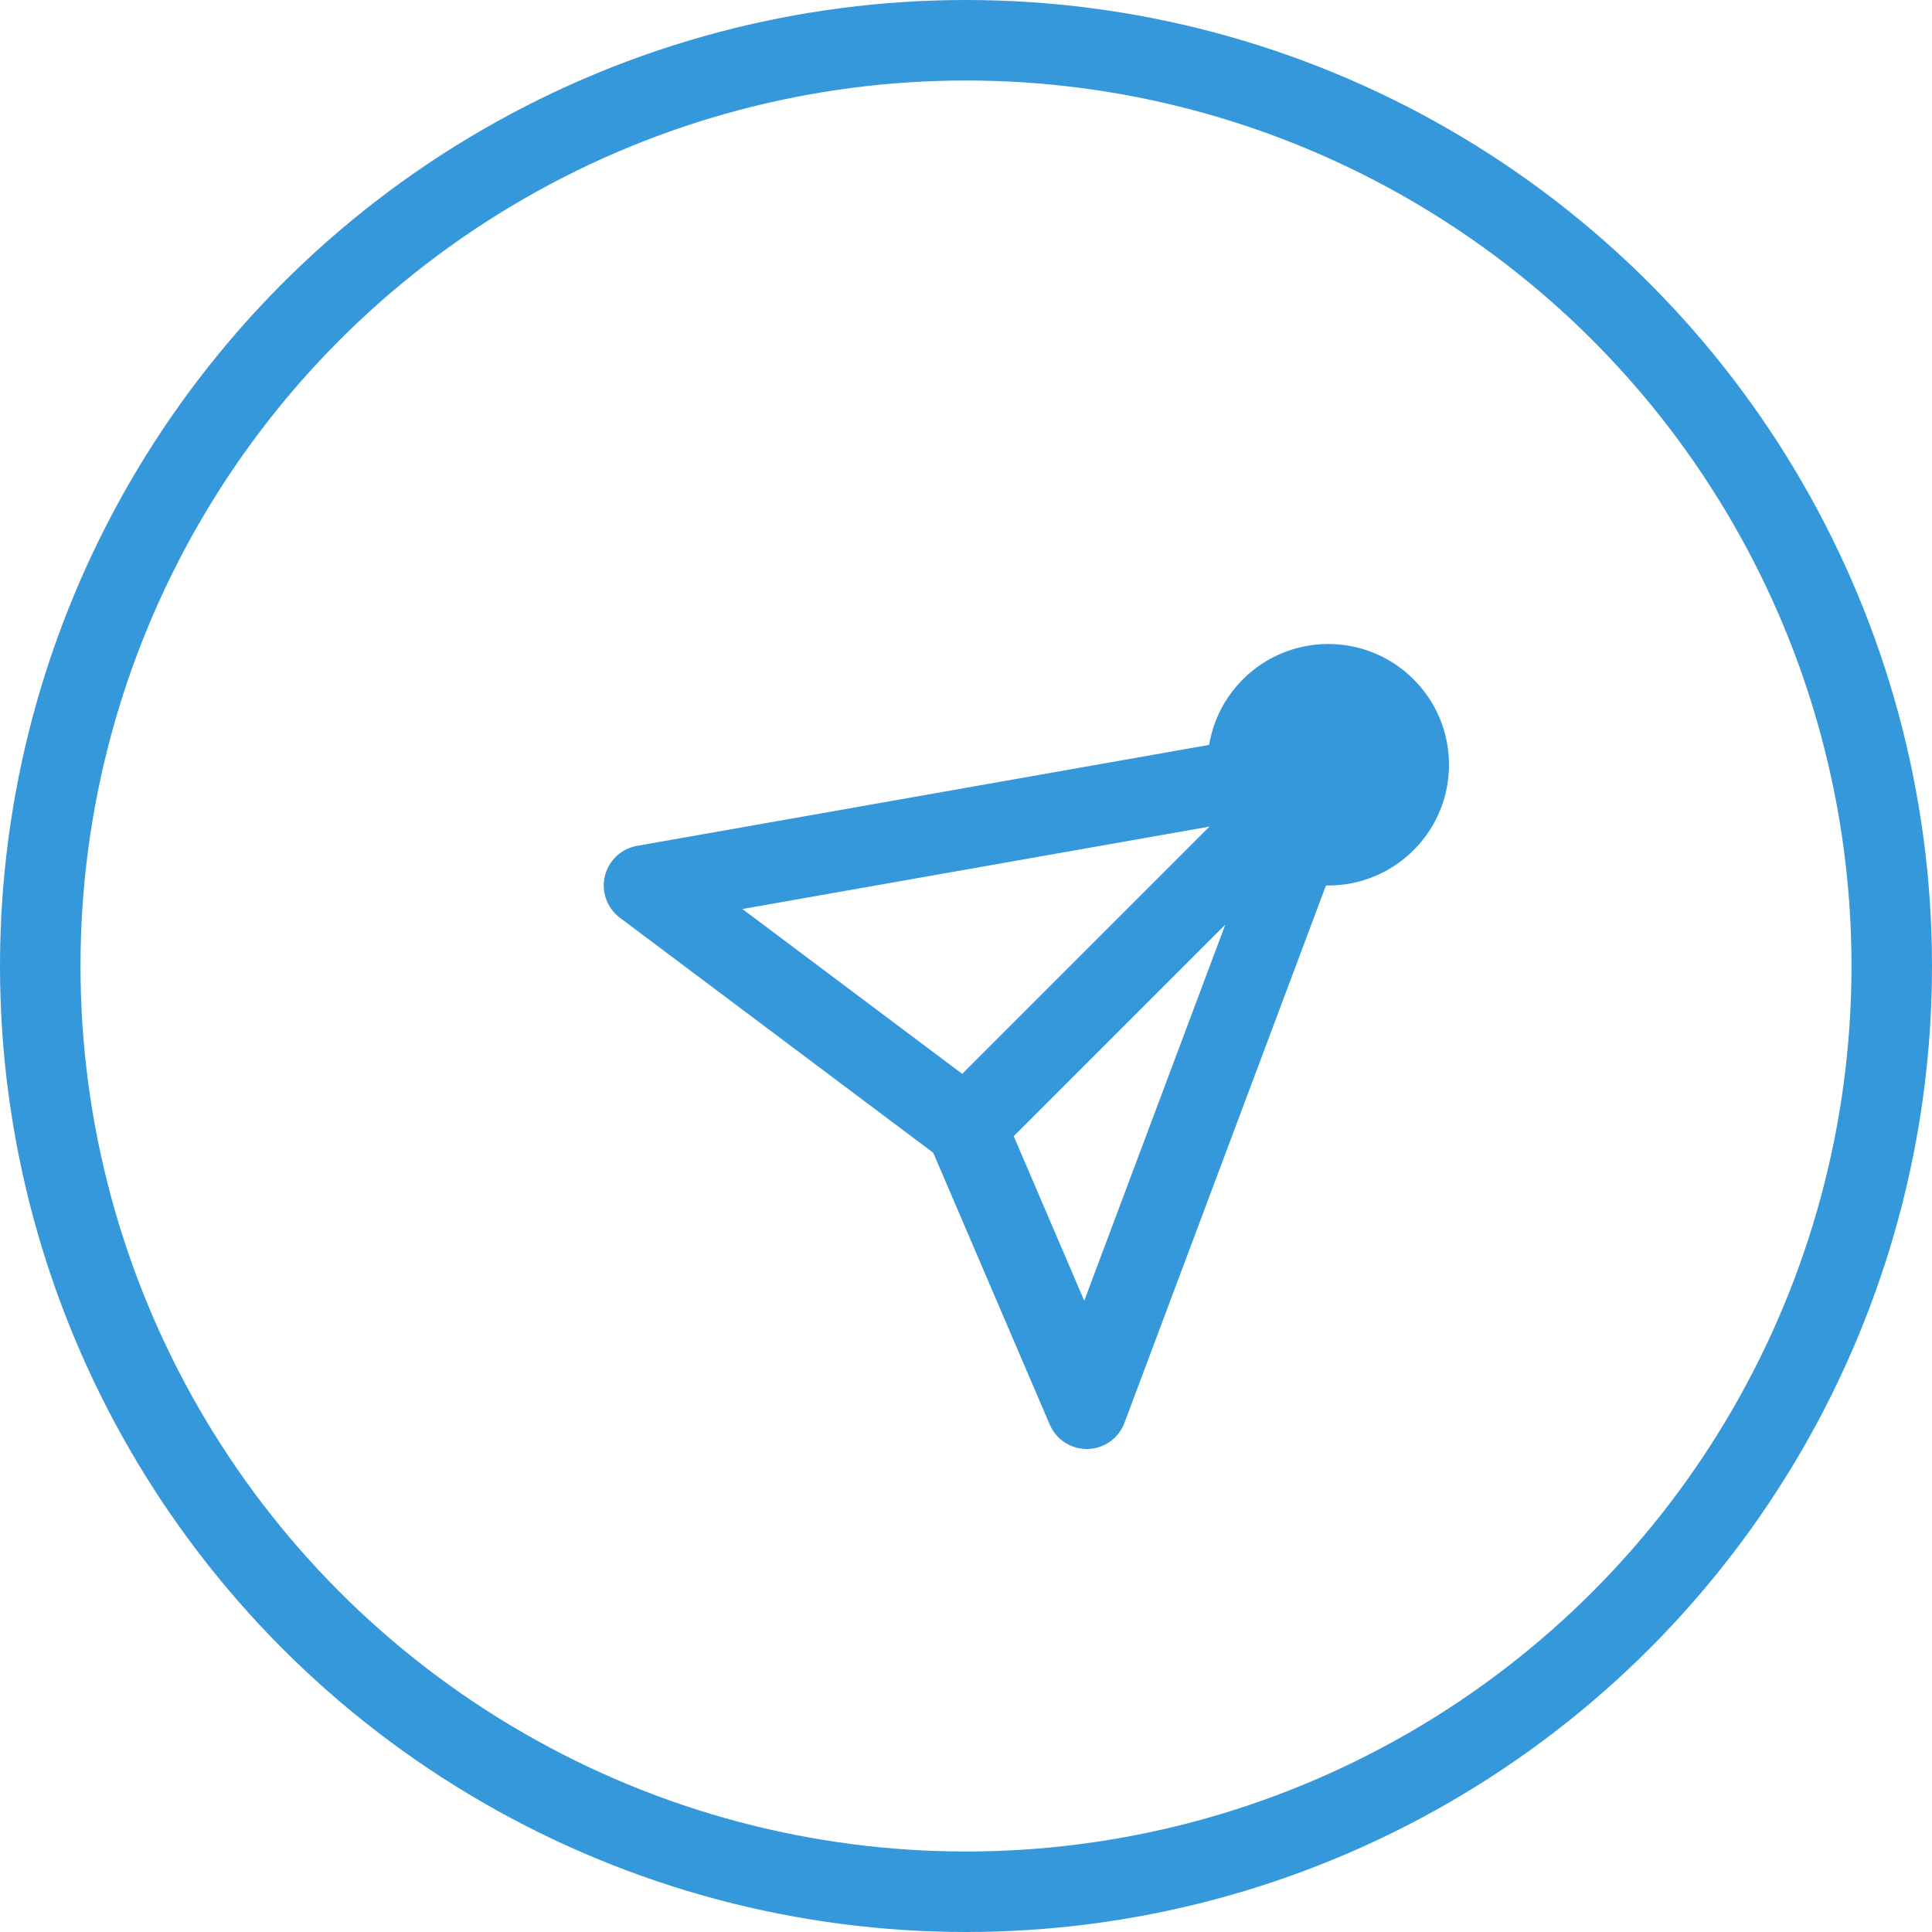 <?xml version="1.0" encoding="UTF-8"?>
<svg width="48" height="48" viewBox="0 0 48 48" fill="none" xmlns="http://www.w3.org/2000/svg">
    <circle cx="24" cy="24" r="23" stroke="#3498DB" stroke-width="2"/>
    <path d="M33 19L24 28M33 19L27 35L24 28M33 19L16 22L24 28" stroke="#3498DB" stroke-width="2" stroke-linecap="round" stroke-linejoin="round"/>
    <circle cx="33" cy="19" r="3" fill="#3498DB"/>
</svg>
